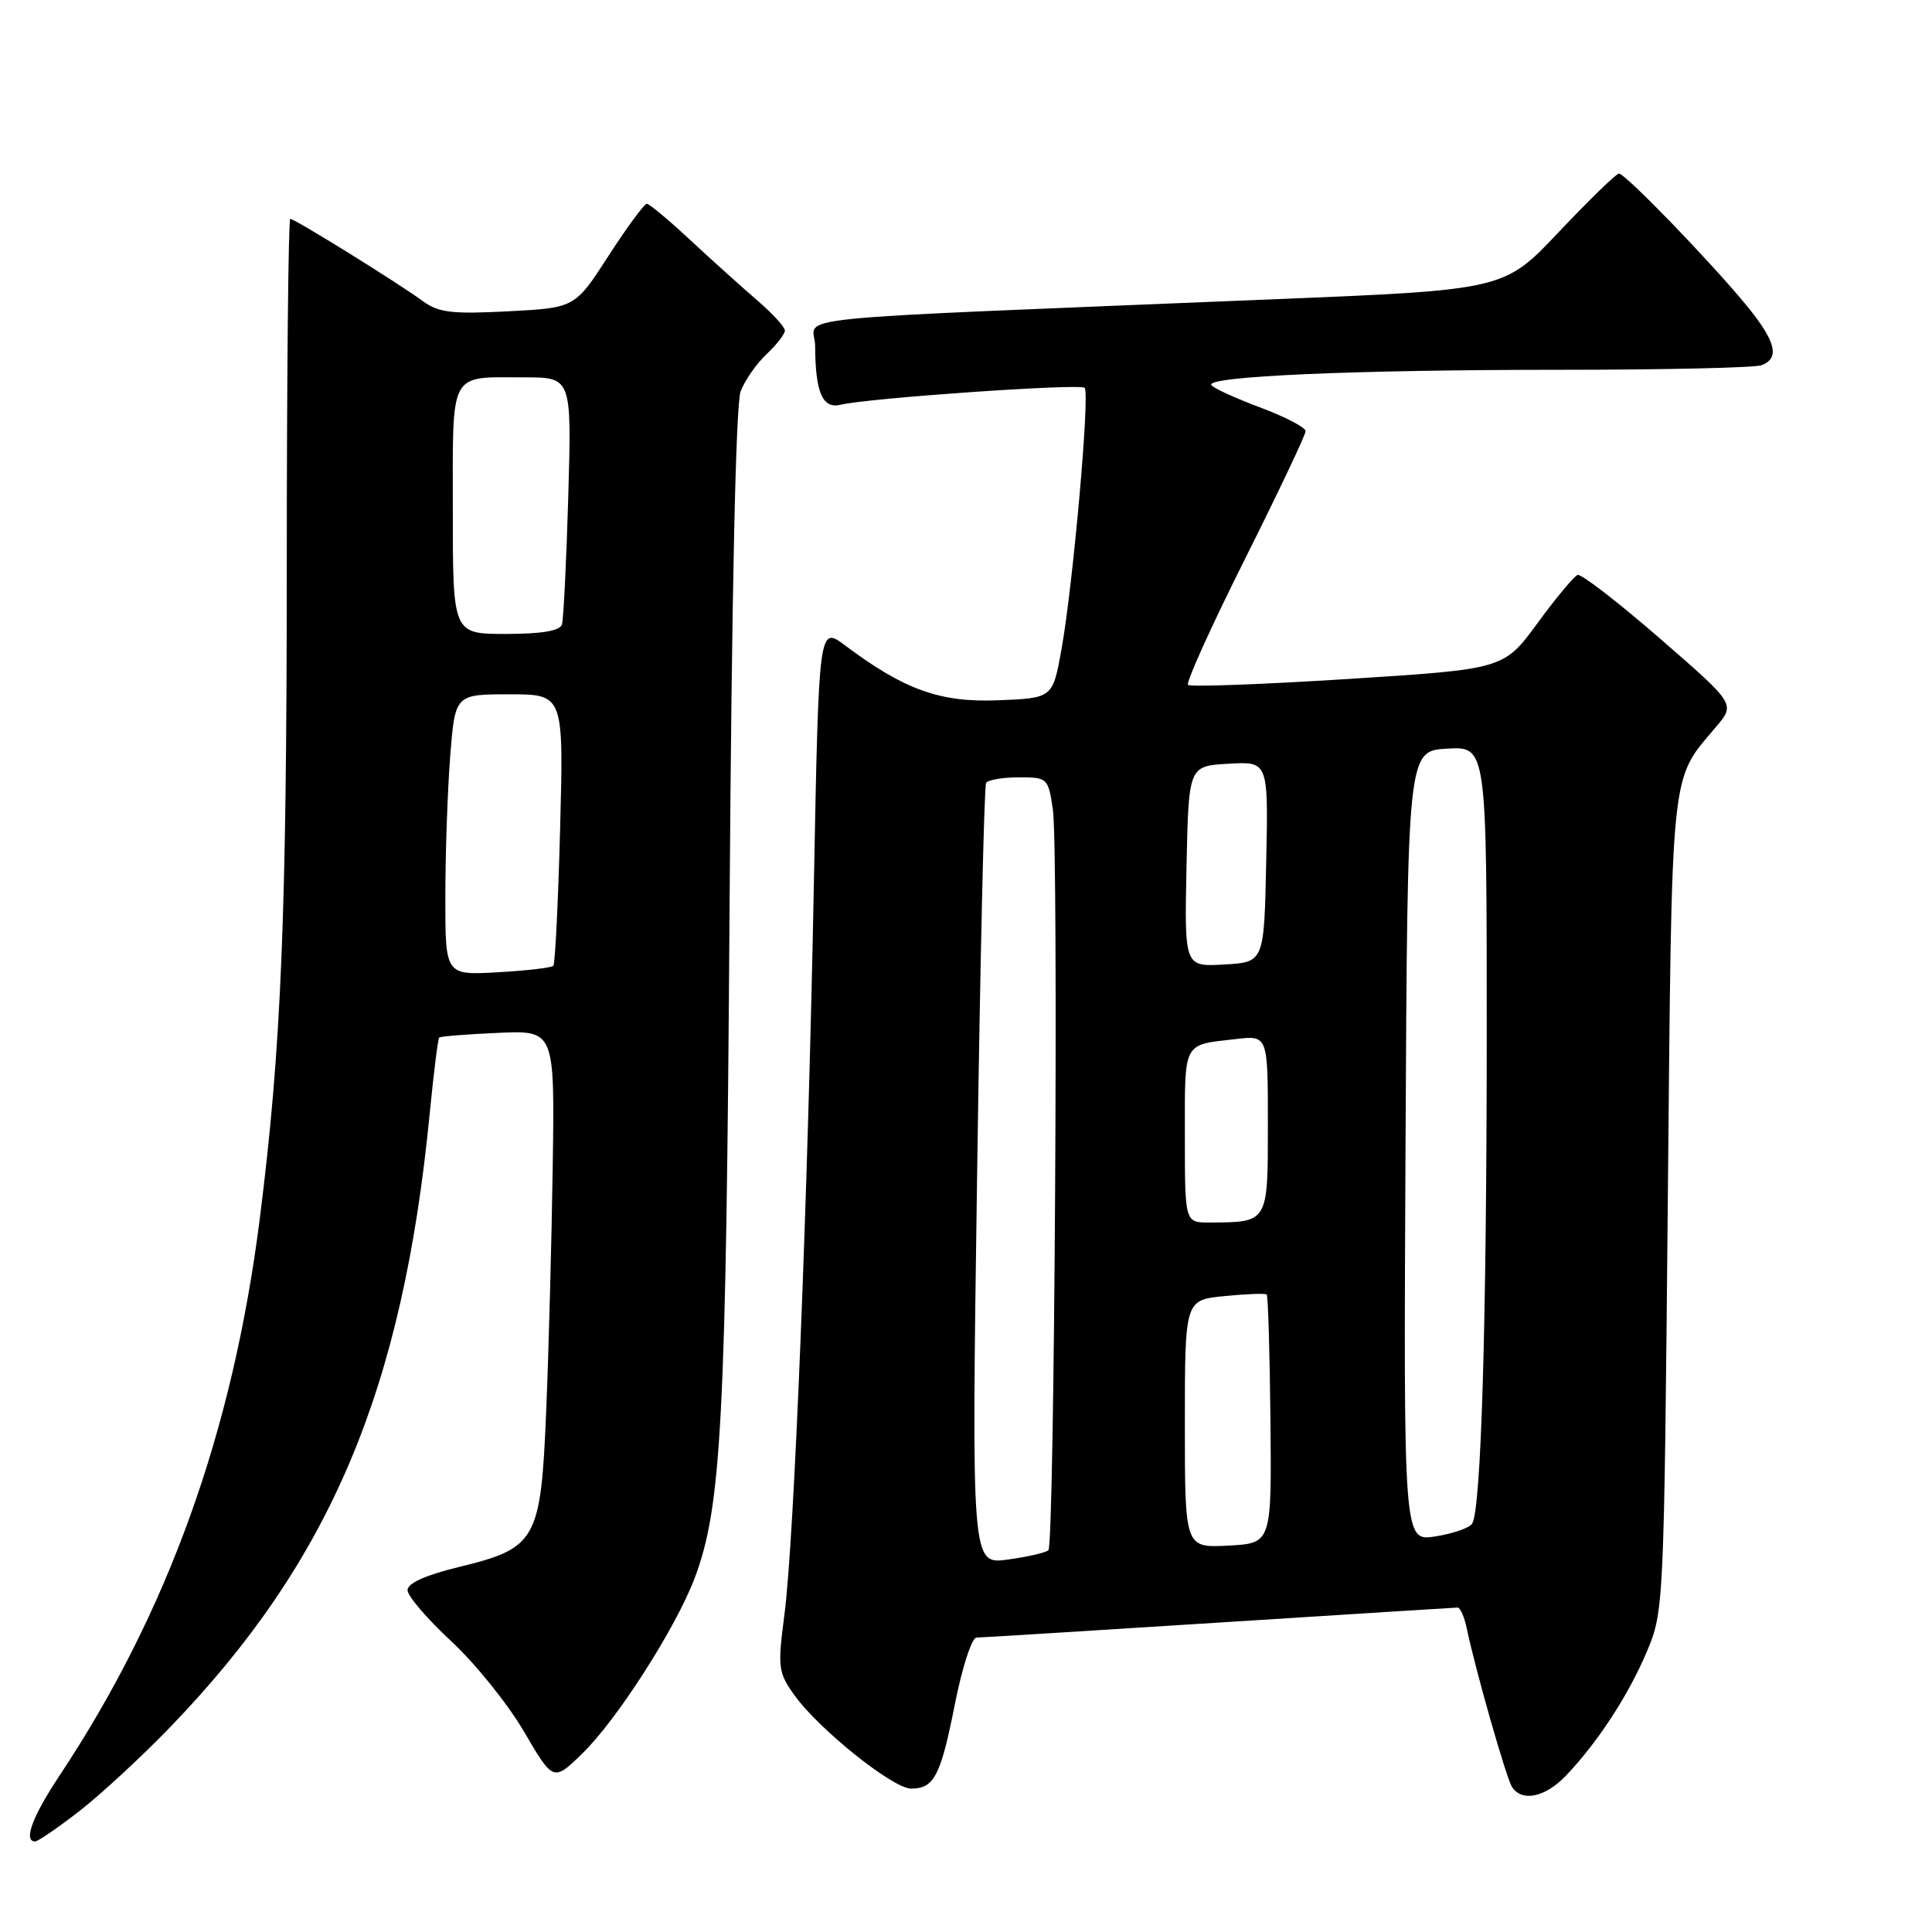 <?xml version="1.0" encoding="UTF-8" standalone="no"?>
<!DOCTYPE svg PUBLIC "-//W3C//DTD SVG 1.1//EN" "http://www.w3.org/Graphics/SVG/1.1/DTD/svg11.dtd" >
<svg xmlns="http://www.w3.org/2000/svg" xmlns:xlink="http://www.w3.org/1999/xlink" version="1.1" viewBox="0 0 256 256">
 <g >
 <path fill="currentColor"
d=" M 10.45 240.03 C 13.28 237.85 18.75 232.79 22.62 228.78 C 43.79 206.81 53.35 184.21 56.93 147.64 C 57.46 142.21 58.03 137.64 58.20 137.48 C 58.36 137.32 61.88 137.04 66.00 136.86 C 73.50 136.53 73.50 136.53 73.24 154.51 C 73.09 164.41 72.71 178.94 72.38 186.82 C 71.66 204.17 71.12 205.13 60.75 207.65 C 56.39 208.71 54.00 209.79 54.00 210.70 C 54.00 211.47 56.60 214.51 59.77 217.45 C 62.94 220.38 67.29 225.78 69.43 229.44 C 73.32 236.09 73.32 236.09 77.21 232.30 C 81.79 227.82 89.53 215.73 92.03 209.15 C 95.62 199.69 96.21 188.28 96.67 120.50 C 96.95 78.94 97.49 53.52 98.14 51.85 C 98.70 50.39 100.25 48.17 101.58 46.92 C 102.91 45.67 104.00 44.27 104.00 43.80 C 104.00 43.32 102.31 41.49 100.25 39.72 C 98.19 37.95 94.21 34.36 91.40 31.75 C 88.60 29.14 86.03 27.00 85.70 27.00 C 85.37 27.00 83.09 30.10 80.64 33.89 C 76.18 40.79 76.18 40.79 67.34 41.25 C 59.88 41.64 58.11 41.43 56.00 39.88 C 52.70 37.46 39.06 29.00 38.46 29.00 C 38.21 29.00 38.00 49.81 38.00 75.25 C 37.99 121.51 37.27 138.98 34.42 161.50 C 30.84 189.75 22.25 213.64 7.86 235.32 C 4.28 240.71 3.07 244.00 4.66 244.00 C 5.02 244.00 7.63 242.22 10.45 240.03 Z  M 207.53 235.25 C 211.72 230.84 215.77 224.64 218.21 218.86 C 220.46 213.56 220.49 212.85 220.99 159.50 C 221.55 100.57 221.23 103.63 227.43 96.26 C 229.94 93.28 229.94 93.28 219.92 84.58 C 214.41 79.79 209.51 76.01 209.04 76.18 C 208.57 76.36 206.17 79.23 203.72 82.58 C 199.26 88.66 199.26 88.66 178.60 89.97 C 167.24 90.69 157.71 91.04 157.42 90.75 C 157.12 90.45 160.51 82.97 164.94 74.12 C 169.37 65.27 173.00 57.62 173.00 57.13 C 173.00 56.64 170.29 55.23 166.98 53.99 C 163.67 52.75 160.76 51.42 160.51 51.02 C 159.80 49.86 179.40 49.00 206.57 49.00 C 220.47 49.00 232.55 48.73 233.42 48.39 C 235.88 47.45 235.31 45.22 231.42 40.47 C 226.73 34.75 215.37 23.00 214.52 23.00 C 214.16 23.00 210.59 26.47 206.59 30.70 C 199.32 38.41 199.32 38.41 168.91 39.65 C 100.85 42.45 108.00 41.72 108.01 45.86 C 108.04 52.02 108.99 54.22 111.39 53.63 C 114.99 52.75 143.13 50.79 143.72 51.39 C 144.44 52.10 142.19 77.44 140.66 86.00 C 139.49 92.50 139.49 92.50 132.30 92.79 C 124.58 93.11 119.84 91.41 112.00 85.54 C 108.50 82.91 108.50 82.91 107.85 116.71 C 107.05 158.90 105.23 204.15 103.94 213.95 C 103.03 220.92 103.11 221.60 105.24 224.59 C 108.44 229.09 118.31 237.00 120.73 237.00 C 123.78 237.00 124.65 235.32 126.54 225.75 C 127.49 220.94 128.77 216.99 129.39 216.99 C 130.00 216.98 144.45 216.09 161.50 215.00 C 178.55 213.91 192.79 213.02 193.14 213.01 C 193.49 213.01 194.03 214.24 194.35 215.75 C 195.47 221.17 199.57 235.52 200.33 236.75 C 201.63 238.82 204.76 238.17 207.53 235.25 Z  M 59.01 118.86 C 59.01 113.16 59.30 104.79 59.65 100.25 C 60.30 92.00 60.30 92.00 67.49 92.00 C 74.69 92.00 74.69 92.00 74.22 109.75 C 73.96 119.51 73.56 127.71 73.32 127.97 C 73.09 128.23 69.77 128.62 65.95 128.83 C 59.00 129.23 59.00 129.23 59.01 118.86 Z  M 60.00 67.61 C 60.00 48.88 59.40 50.00 69.46 50.00 C 75.75 50.00 75.75 50.00 75.30 65.75 C 75.05 74.41 74.67 82.06 74.46 82.75 C 74.19 83.59 71.78 84.00 67.03 84.00 C 60.00 84.00 60.00 84.00 60.00 67.61 Z  M 129.47 155.90 C 129.87 127.63 130.41 104.16 130.66 103.75 C 130.91 103.34 132.86 103.00 135.00 103.00 C 138.80 103.00 138.89 103.09 139.51 107.25 C 140.28 112.46 139.73 204.61 138.92 205.41 C 138.60 205.73 136.18 206.29 133.53 206.65 C 128.73 207.31 128.73 207.31 129.47 155.90 Z  M 157.00 188.68 C 157.00 172.25 157.00 172.25 162.25 171.74 C 165.14 171.45 167.65 171.36 167.84 171.53 C 168.03 171.70 168.25 179.19 168.34 188.17 C 168.50 204.50 168.50 204.50 162.75 204.80 C 157.00 205.10 157.00 205.10 157.00 188.68 Z  M 186.24 151.88 C 186.50 99.50 186.50 99.50 191.75 99.20 C 197.00 98.90 197.00 98.90 197.00 137.20 C 196.99 175.40 196.26 199.96 195.07 201.89 C 194.72 202.45 192.54 203.21 190.21 203.58 C 185.98 204.26 185.98 204.26 186.24 151.88 Z  M 157.00 150.47 C 157.00 137.87 156.67 138.49 163.75 137.68 C 168.00 137.19 168.00 137.19 168.00 148.98 C 168.00 162.10 168.09 161.95 160.25 161.99 C 157.00 162.00 157.00 162.00 157.00 150.47 Z  M 157.22 114.80 C 157.50 101.50 157.50 101.50 162.78 101.20 C 168.06 100.89 168.06 100.89 167.78 114.20 C 167.50 127.50 167.50 127.50 162.22 127.80 C 156.94 128.11 156.94 128.11 157.22 114.80 Z "/>
</g>
</svg>